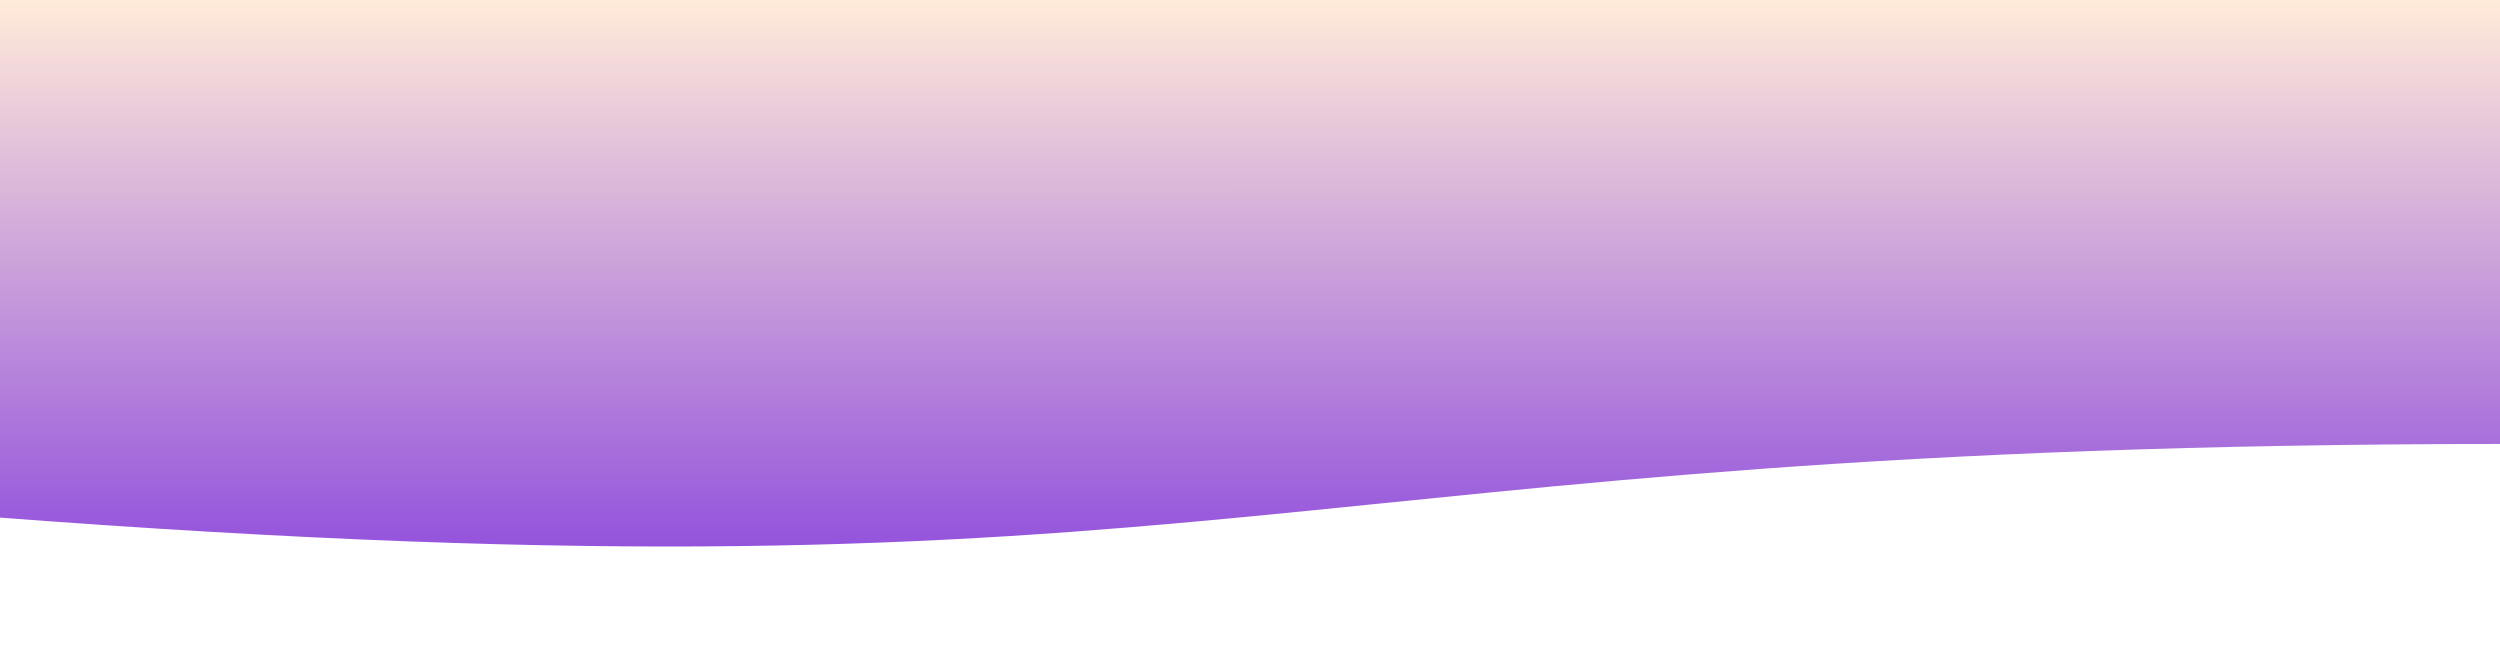 <svg version="1.1" viewBox="0.0 0.0 980.0 256.0" fill="none" stroke="none" stroke-linecap="square" stroke-miterlimit="10" xmlns:xlink="http://www.w3.org/1999/xlink" xmlns="http://www.w3.org/2000/svg"><rect x="0.0" y="0.0" width="980.0" height="256.0" fill="#333333" stroke="none"/><clipPath id="p.0"><path d="m0 0l980.0 0l0 256.0l-980.0 0l0 -256.0z" clip-rule="nonzero"/></clipPath><g clip-path="url(#p.0)"><path fill="#000000" fill-opacity="0.0" d="m0 0l980.0 0l0 256.0l-980.0 0z" fill-rule="evenodd"/><path fill="#ffffff" d="m-3.446 0l986.898 0l0 264.315l-986.898 0z" fill-rule="evenodd"/><path stroke="#ffffff" stroke-width="1.0" stroke-linejoin="round" stroke-linecap="butt" d="m-3.446 0l986.898 0l0 264.315l-986.898 0z" fill-rule="evenodd"/><defs><linearGradient id="p.1" gradientUnits="userSpaceOnUse" gradientTransform="matrix(14.637 0.0 0.0 14.637 0.0 0.0)" spreadMethod="pad" x1="-0.235" y1="-2.4407972850975848E-4" x2="-0.236" y2="14.637"><stop offset="0.0" stop-color="#ffebd9"/><stop offset="1.0" stop-color="#9453dc"/></linearGradient></defs><path fill="url(#p.1)" d="m-3.446 0l986.893 0l0 174.02c-493.447 0 -493.447 66.305 -986.893 28.632z" fill-rule="evenodd"/></g></svg>